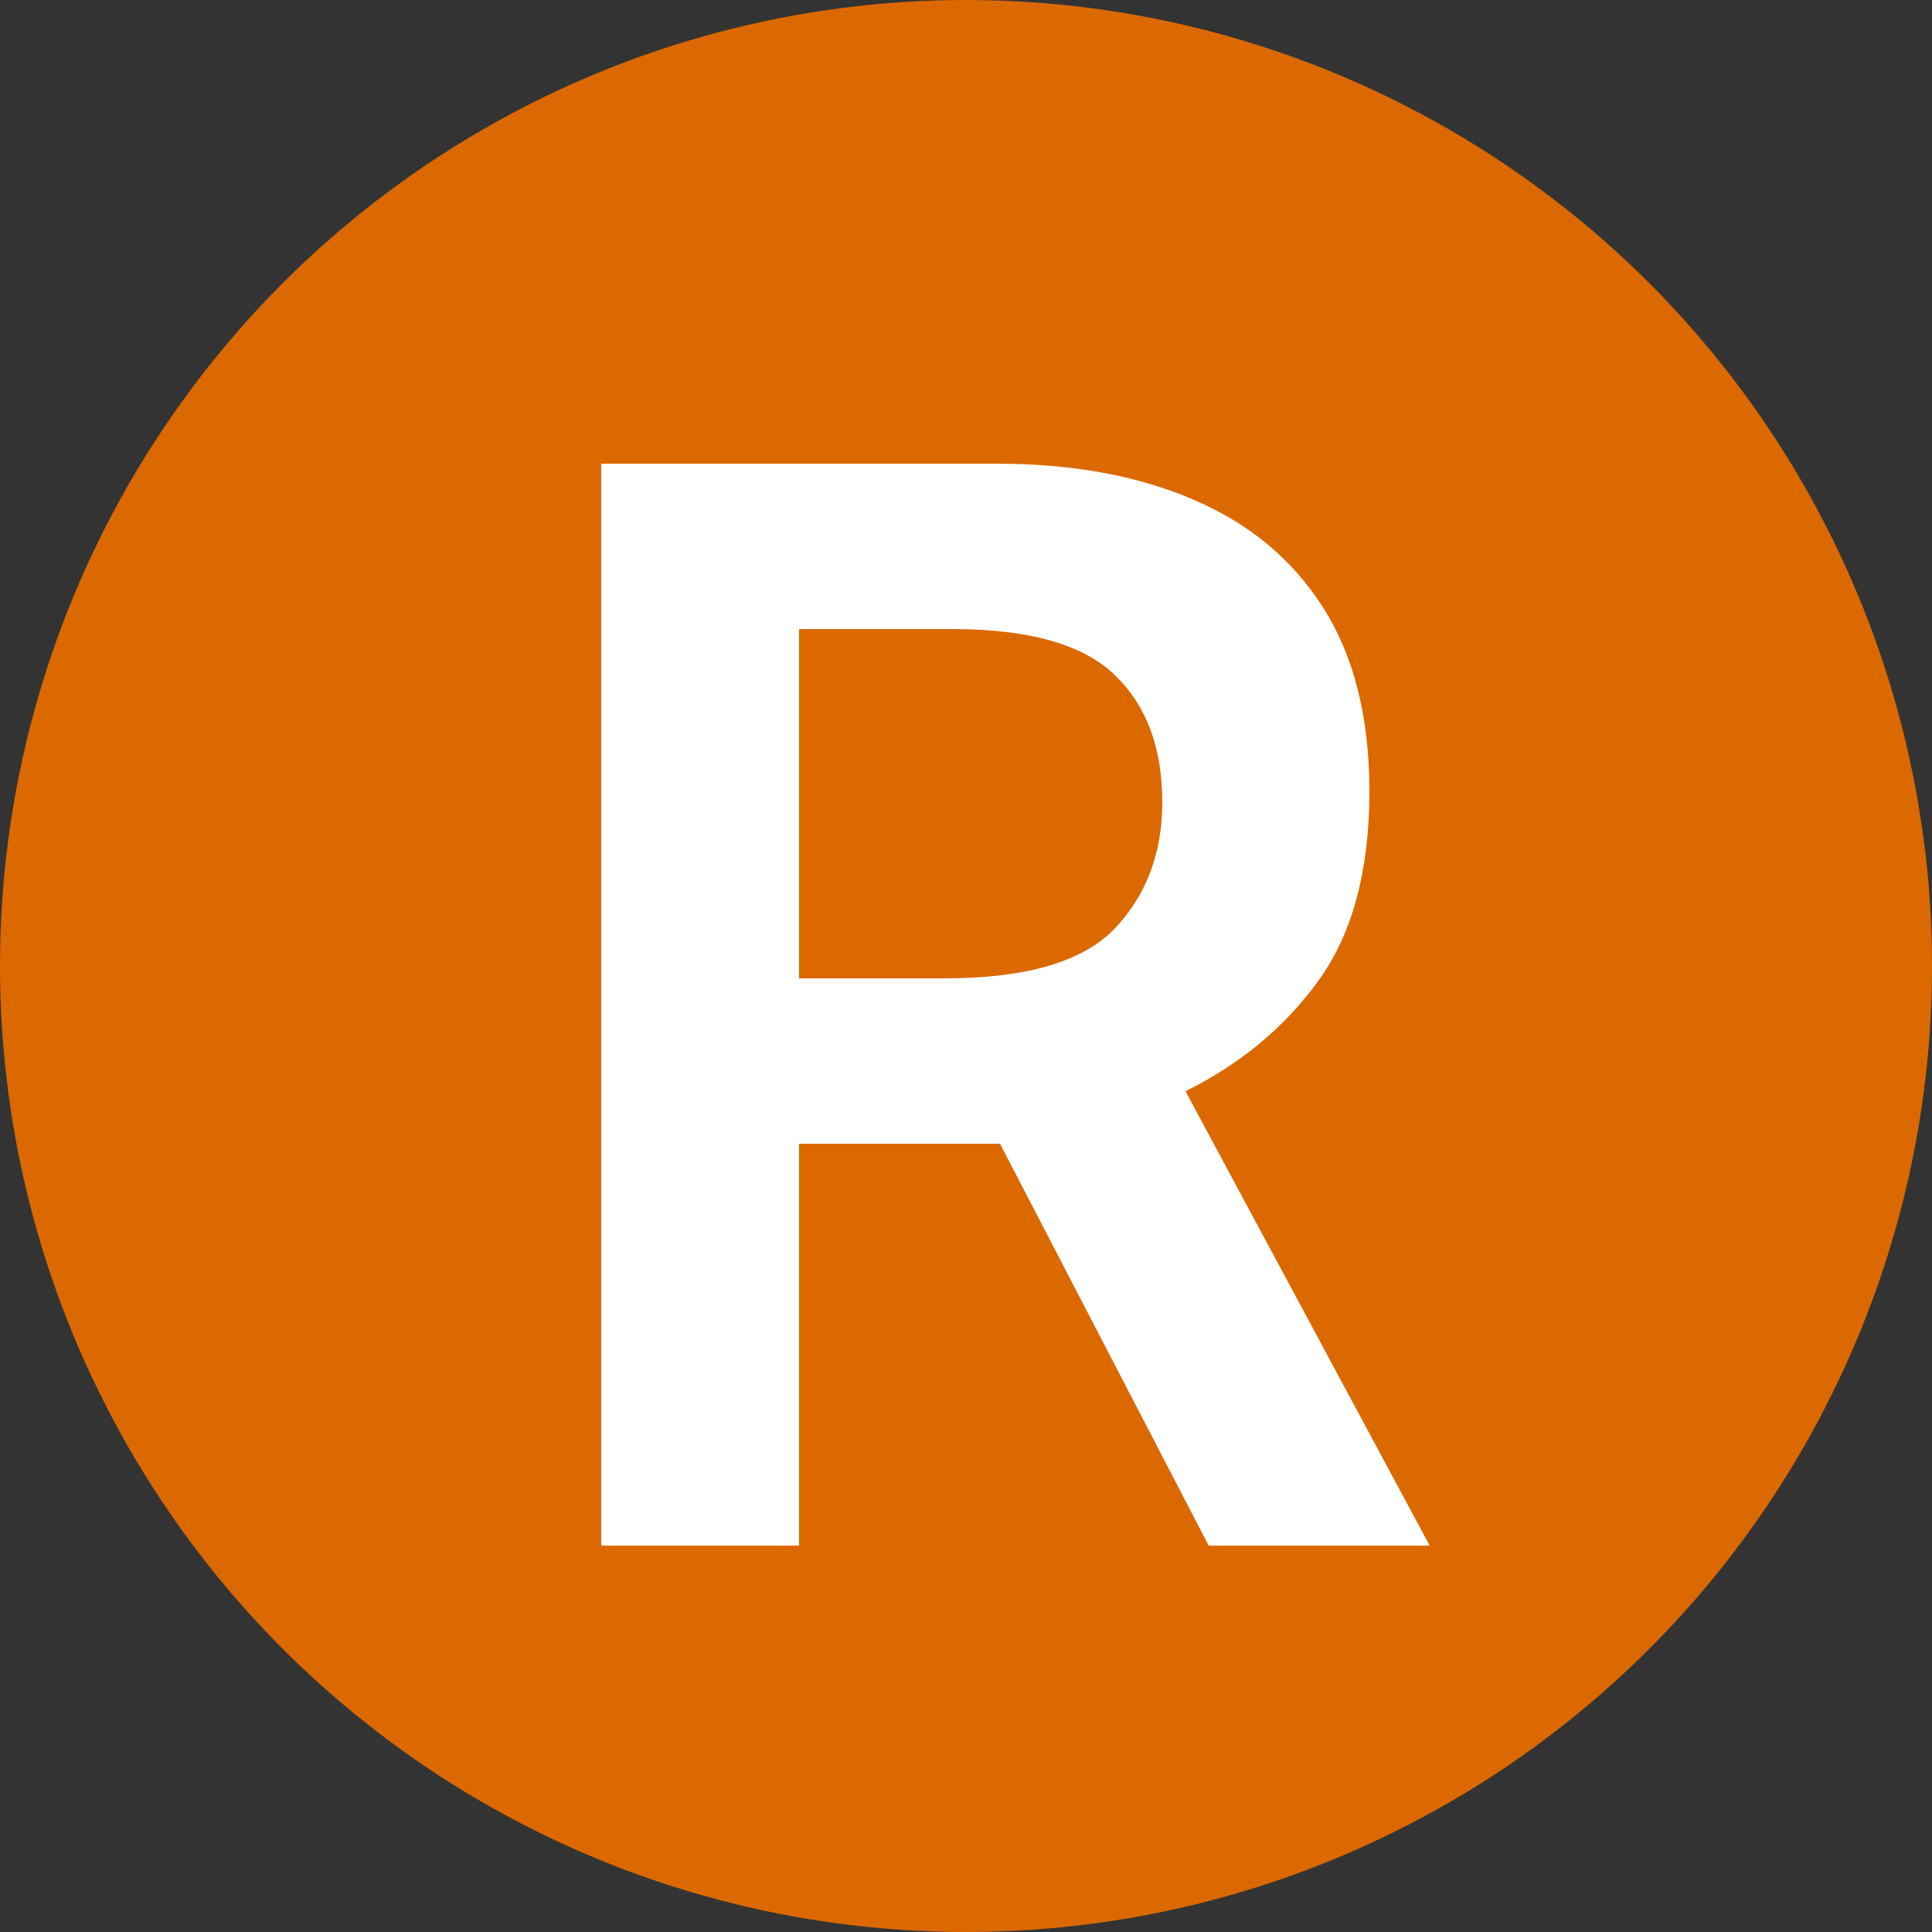 <svg width="10" height="10" viewBox="0 0 10 10" fill="none" xmlns="http://www.w3.org/2000/svg">
<rect x="0" y="0" width="10" height="10" fill="#333333" stroke="none"/>
<circle cx="5" cy="5" r="5" fill="#DB6900"/>
<path d="M3.112 8V2.4H5.16C5.547 2.4 5.884 2.461 6.172 2.584C6.463 2.707 6.688 2.893 6.848 3.144C7.008 3.395 7.088 3.712 7.088 4.096C7.088 4.507 7 4.833 6.824 5.076C6.651 5.316 6.421 5.507 6.136 5.648L7.4 8H6.256L5.176 5.92C5.168 5.92 5.161 5.92 5.156 5.92C5.151 5.92 5.144 5.92 5.136 5.92H4.136V8H3.112ZM4.136 5.064H4.888C5.309 5.064 5.603 4.979 5.768 4.808C5.933 4.635 6.016 4.416 6.016 4.152C6.016 3.872 5.935 3.653 5.772 3.496C5.609 3.336 5.328 3.256 4.928 3.256H4.136V5.064Z" fill="white"/>
</svg>
